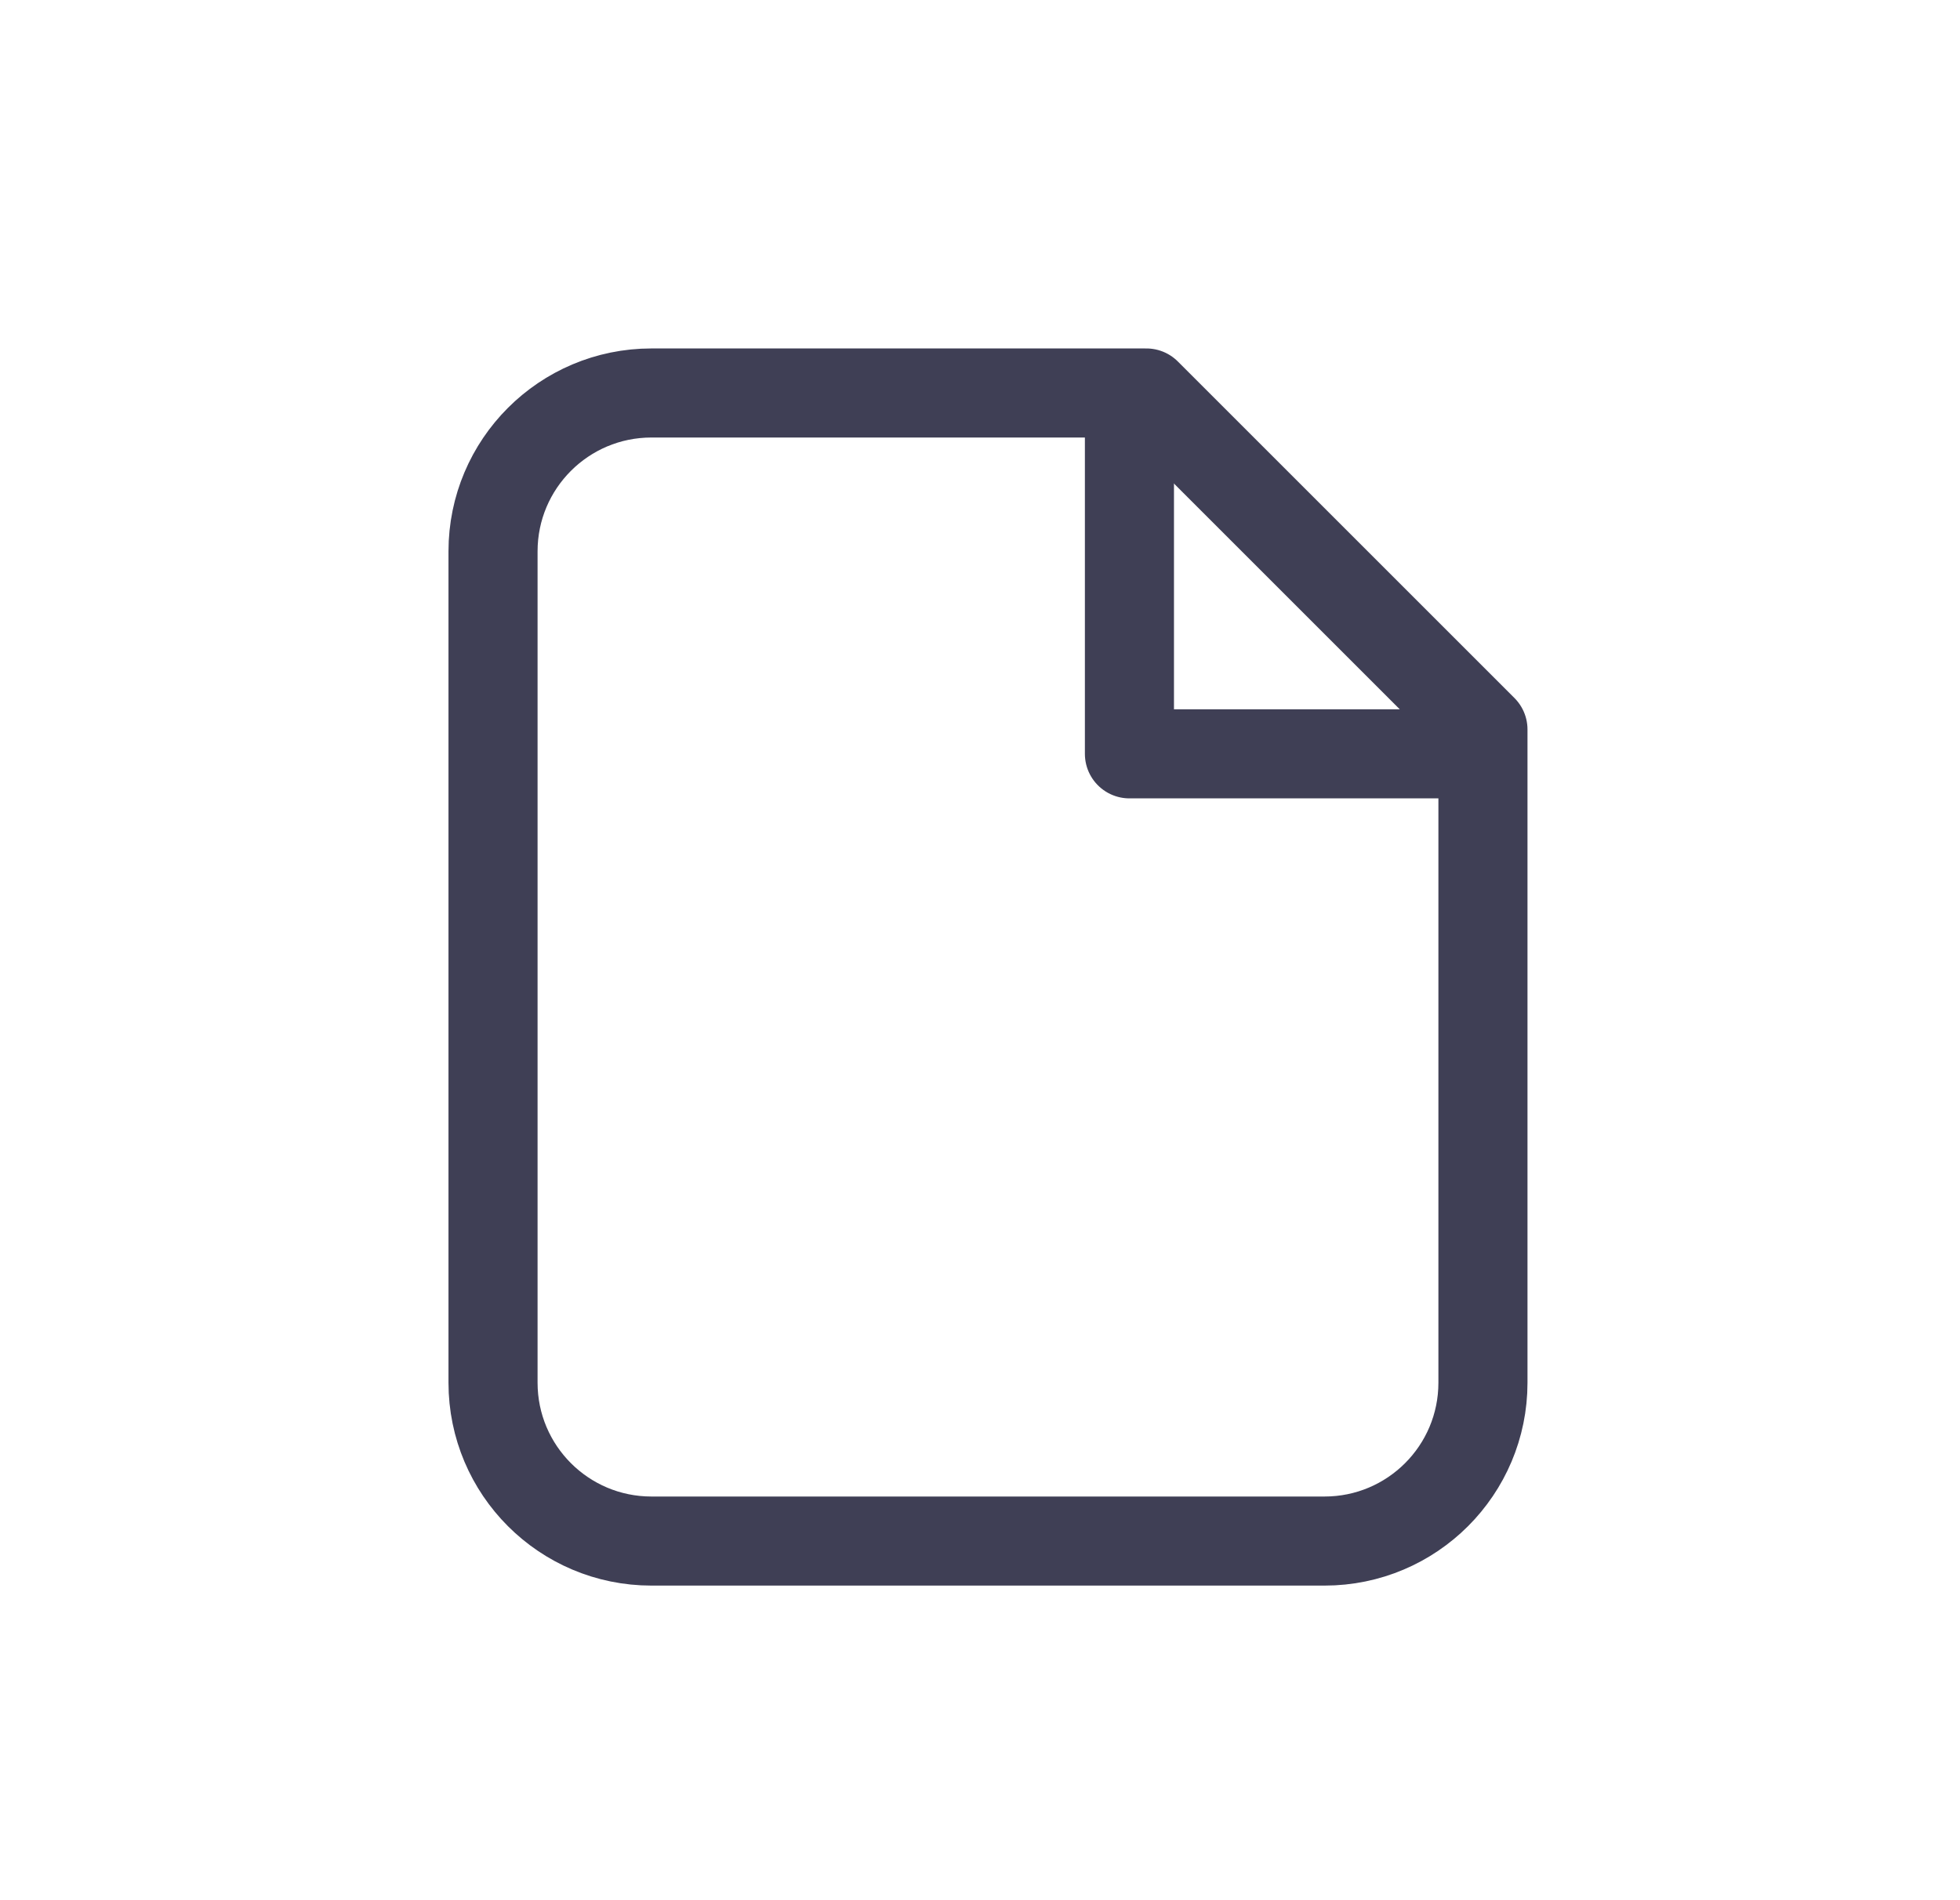 <svg width="33" height="32" viewBox="0 0 33 32" fill="none" xmlns="http://www.w3.org/2000/svg">
<path d="M10.968 25.952H22.301C23.774 25.952 24.968 24.758 24.968 23.285V12.285L19.301 6.618H10.968C9.495 6.618 8.301 7.812 8.301 9.285V23.285C8.301 24.758 9.495 25.952 10.968 25.952Z" stroke="#3F3F55" stroke-width="1.5" stroke-linecap="round" stroke-linejoin="round"/>
<path d="M24.801 12.695H19.016V7.146" stroke="#3F3F55" stroke-width="1.5" stroke-linecap="round" stroke-linejoin="round"/>
</svg>
